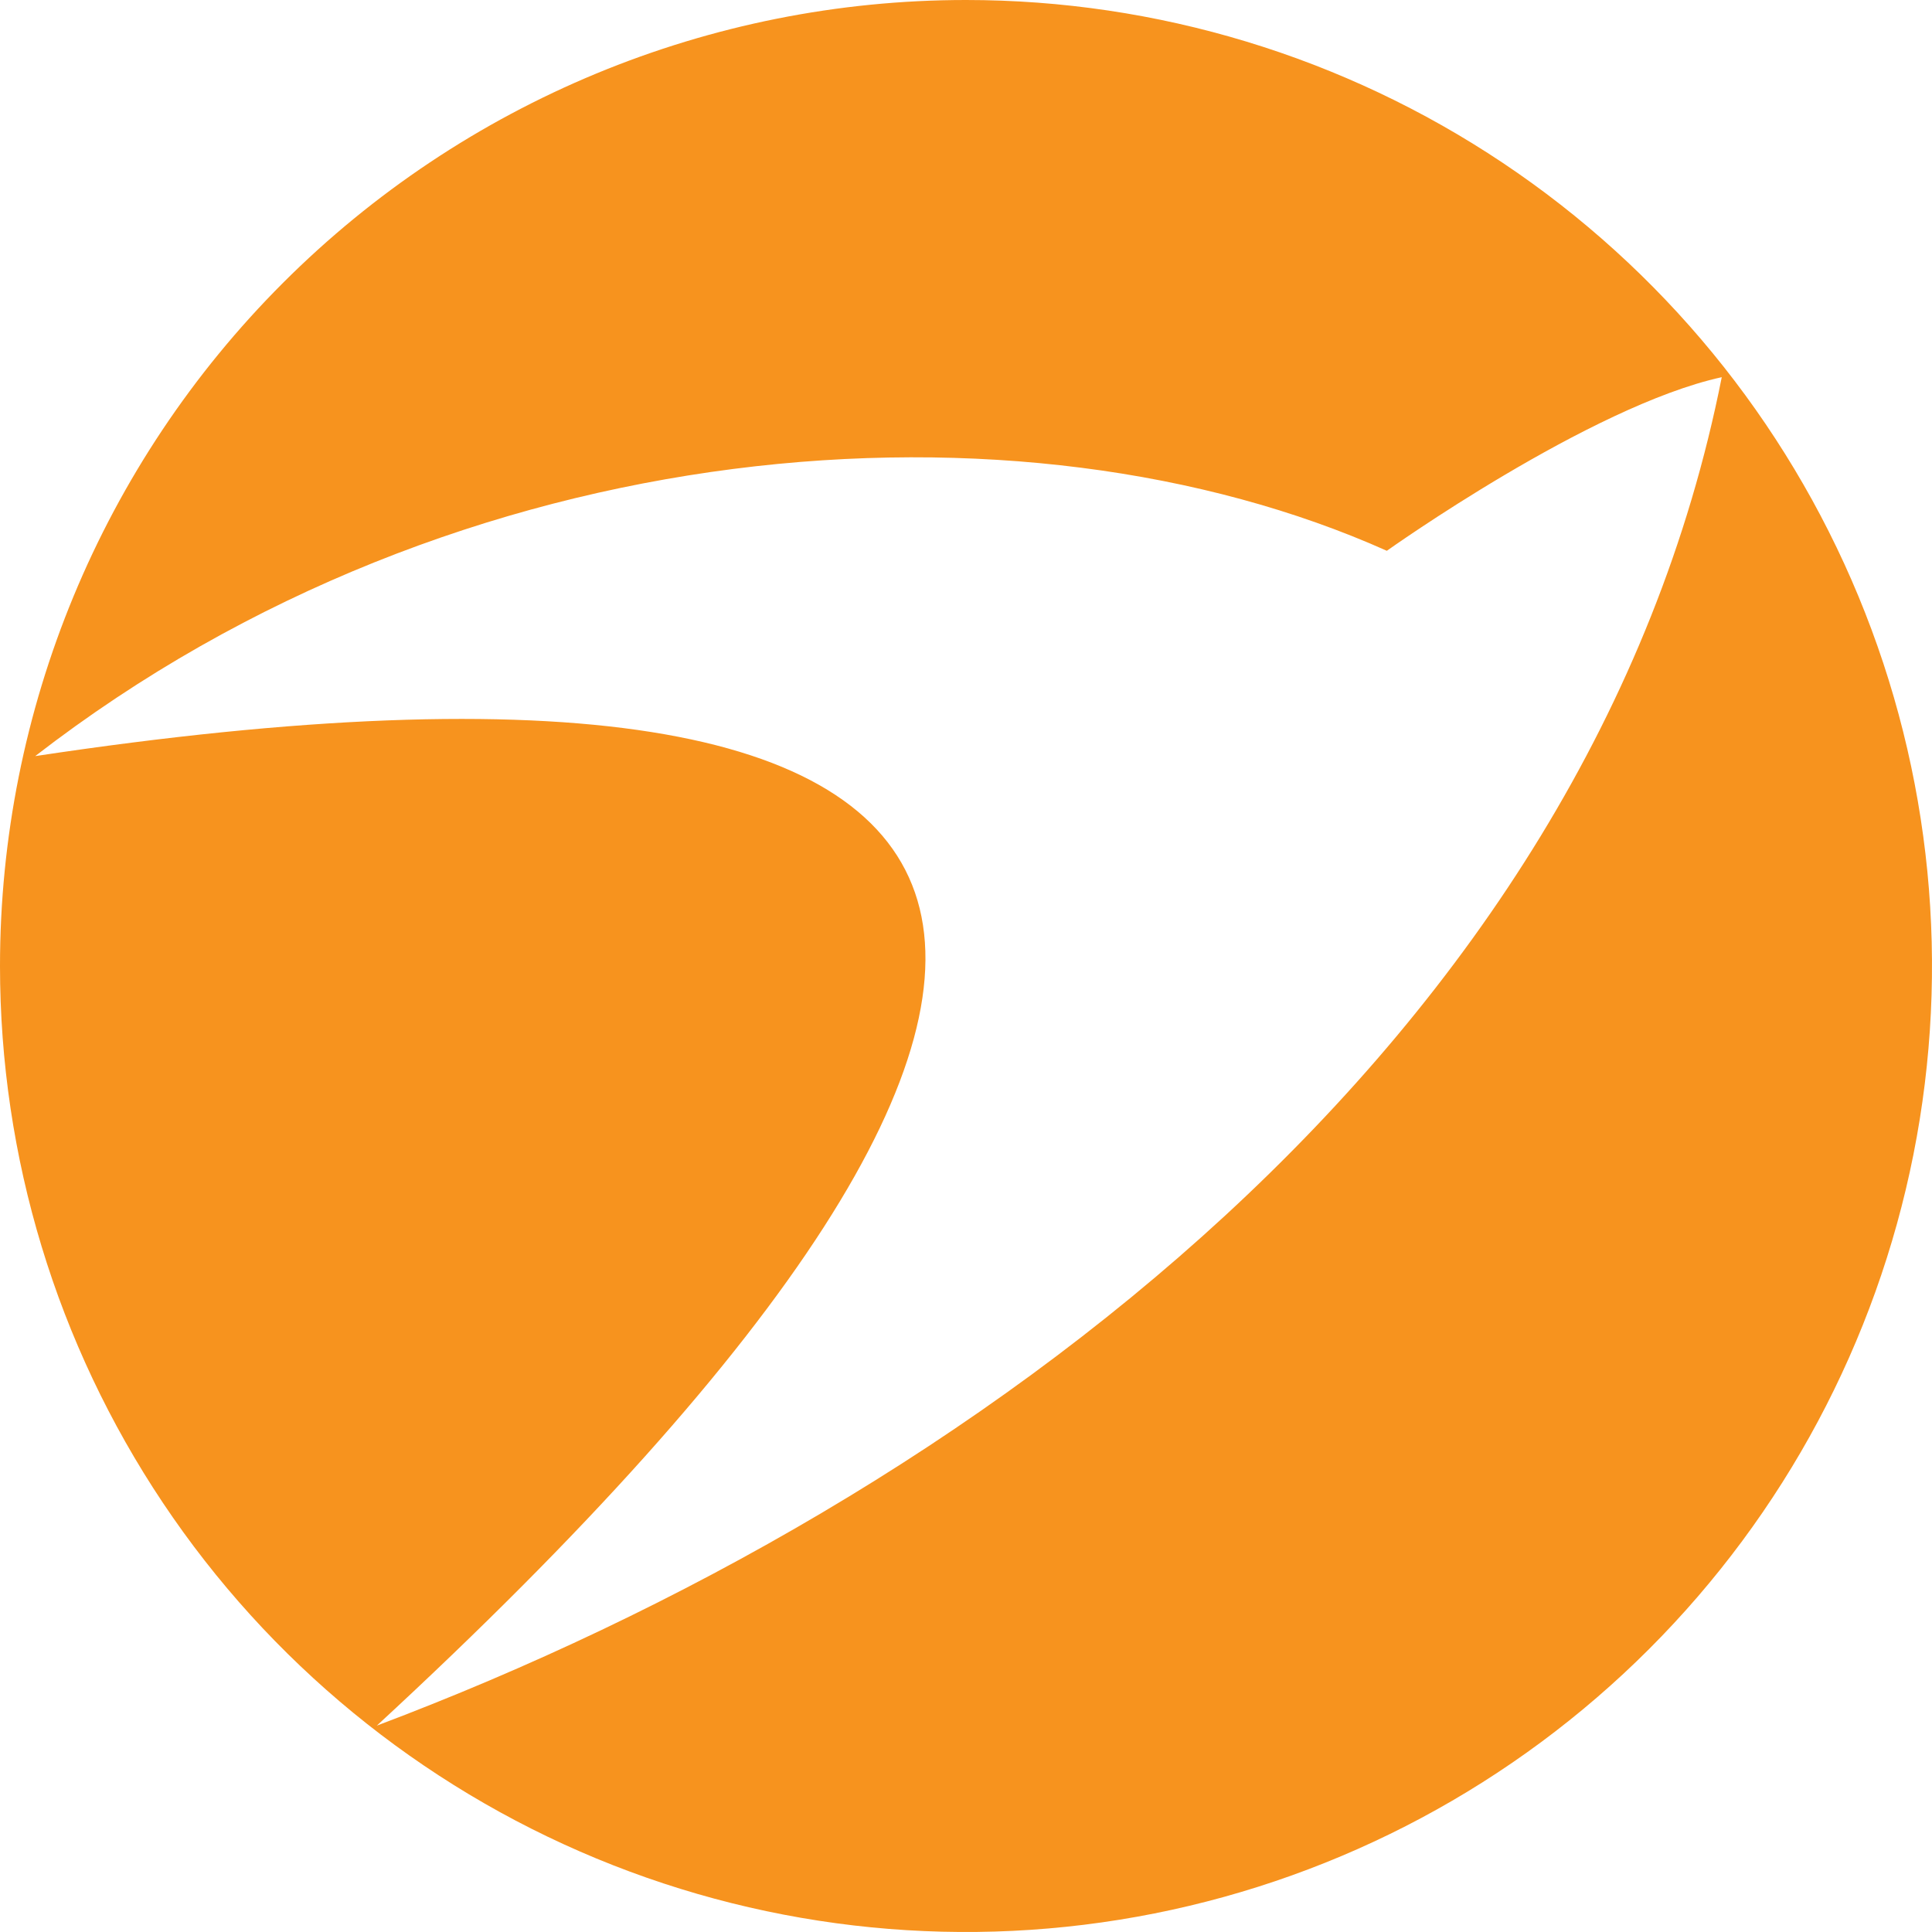 <svg width="181" height="181" viewBox="0 0 181 181" version="1.1" xmlns="http://www.w3.org/2000/svg" xmlns:xlink="http://www.w3.org/1999/xlink">
<title>Vector</title>
<desc>Created using Figma</desc>
<g id="Canvas" transform="translate(-32415 4342)">
<g id="Vector">
<use xlink:href="#path0_fill" transform="translate(32415 -4342)" fill="#F7931E"/>
</g>
</g>
<defs>
<path id="path0_fill" fill-rule="evenodd" d="M 161.303 35.336C 148.997 97.528 91.589 140.451 35.303 161.666C 113.43 89.576 102.279 55.89 3.299 70.836C 43.089 40.054 95.68 36.292 129.927 51.601C 129.927 51.601 148.964 38.041 161.303 35.336ZM 90.5 2.84312e-29C 108.399 -1.53845e-14 125.896 5.308 140.779 15.252C 155.662 25.196 167.261 39.33 174.111 55.867C 180.961 72.404 182.753 90.6 179.261 108.156C 175.769 125.711 167.15 141.836 154.493 154.493C 141.836 167.15 125.711 175.769 108.156 179.261C 90.6 182.753 72.404 180.961 55.867 174.111C 39.33 167.261 25.196 155.662 15.252 140.779C 5.308 125.896 9.52371e-15 108.399 0 90.5C 7.32593e-15 66.498 9.535 43.479 26.507 26.507C 43.479 9.535 66.498 2.71059e-14 90.5 2.93037e-15L 90.5 2.84312e-29Z"/>
</defs>
</svg>

